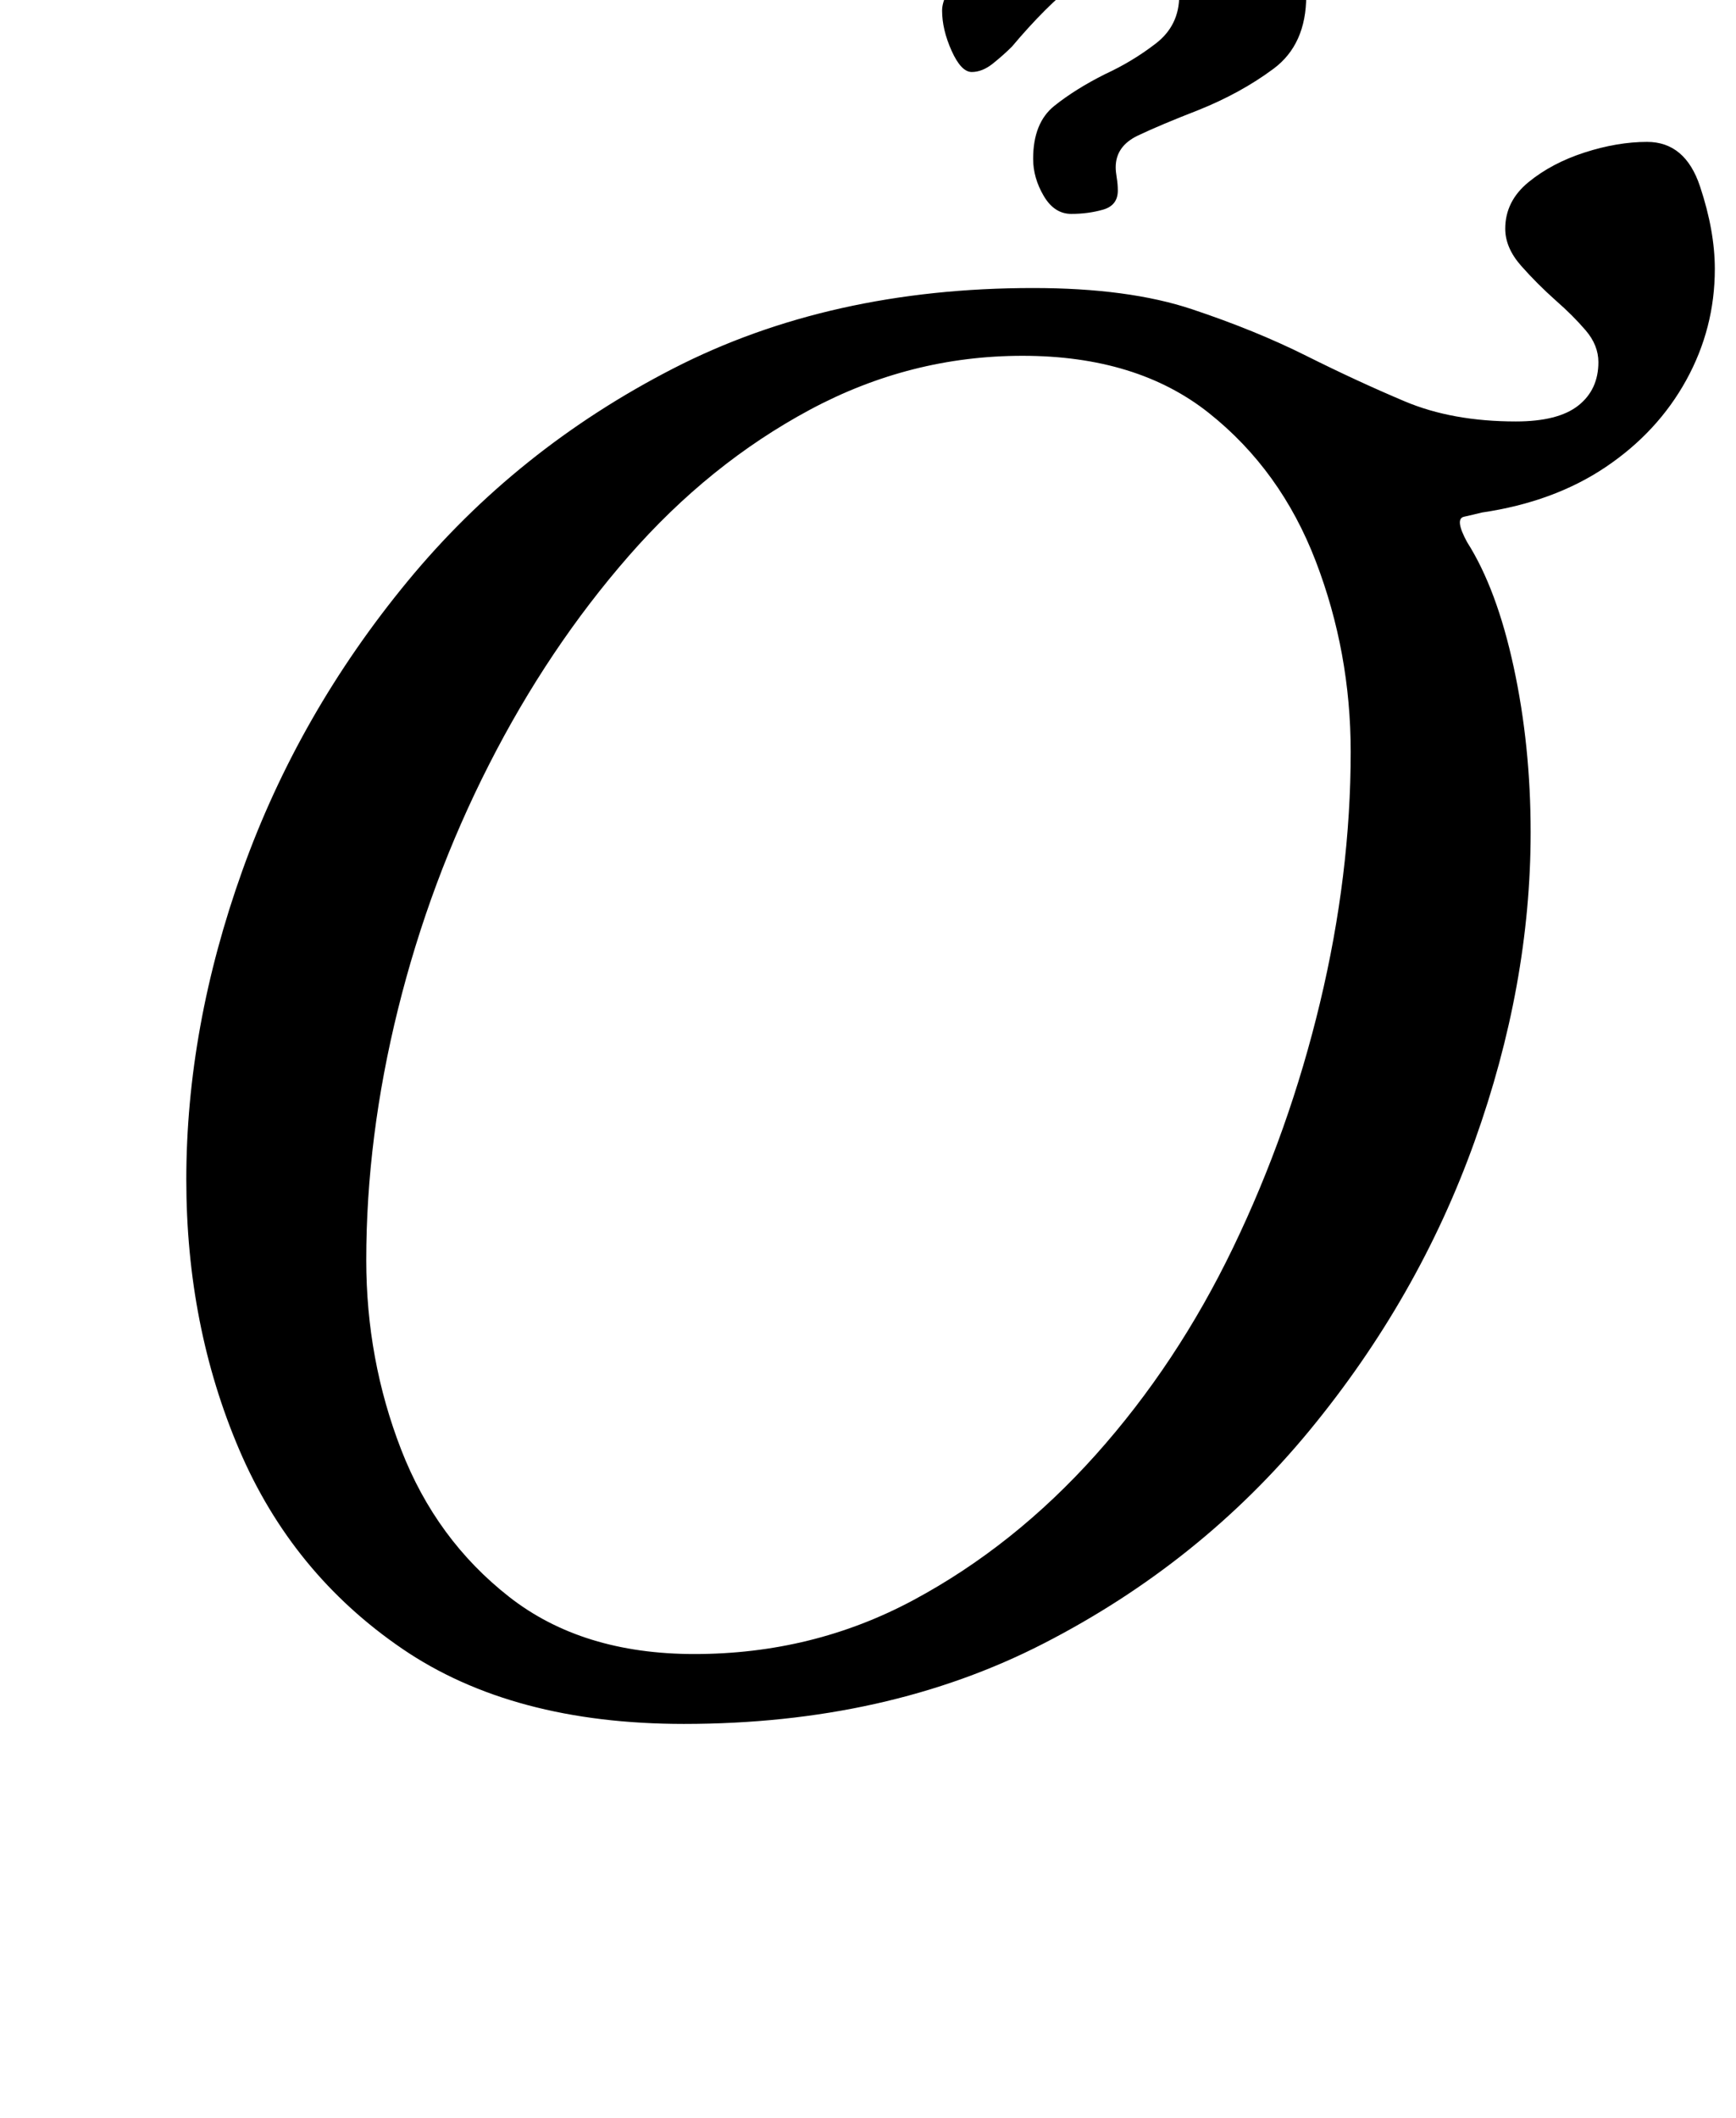 <?xml version="1.0" standalone="no"?>
<!DOCTYPE svg PUBLIC "-//W3C//DTD SVG 1.1//EN" "http://www.w3.org/Graphics/SVG/1.1/DTD/svg11.dtd" >
<svg xmlns="http://www.w3.org/2000/svg" xmlns:xlink="http://www.w3.org/1999/xlink" version="1.1" viewBox="-10 0 820 1000">
  <g transform="matrix(1 0 0 -1 0 800)">
   <path fill="currentColor"
d="M313 -14q-81 0 -133 35.5t-77 94t-25 127.5q0 72 26.5 146t78 136.5t125.5 100.5t170 38q45 0 75 -10t54 -22t46.5 -21.5t52.5 -9.5q20 0 29.5 7.5t9.5 20.5q0 8 -6 15t-14 14q-9 8 -16.5 16.5t-7.5 17.5q0 13 11 22t26.5 14t29.5 5q18 0 25 -21t7 -39q0 -28 -13.5 -52.5
t-38 -41t-58.5 -21.5q-4 -1 -8.5 -2t1.5 -12q14 -22 22 -59t8 -78q0 -72 -26.5 -146t-78 -136.5t-125.5 -100.5t-170 -38zM318 19q56 0 103.5 25.5t86 68.5t65 98t41 115.5t14.5 118.5q0 47 -16.5 90t-50.5 70t-88 27q-53 0 -100.5 -25.5t-85.5 -69t-66 -98.5t-43 -115.5
t-15 -118.5q0 -47 16.5 -89.5t51 -69.5t87.5 -27zM496 699q-8 0 -13 8.5t-5 17.5q0 17 10 25t24 15q13 6 24 14.5t11 22.5q0 8 -6.5 12.5t-14.5 4.5q-14 0 -28 -11t-30 -30q-4 -4 -9 -8t-10 -4t-9.5 10t-4.5 19q0 7 8.5 17t13.5 12q17 8 38.5 15.5t49.5 7.5t45 -12.5
t17 -32.5q0 -23 -15.5 -34.5t-35.5 -19.5q-18 -7 -28.5 -12t-10.5 -15q0 -2 0.5 -5t0.5 -6q0 -7 -7 -9t-15 -2z" />
  </g>

</svg>
